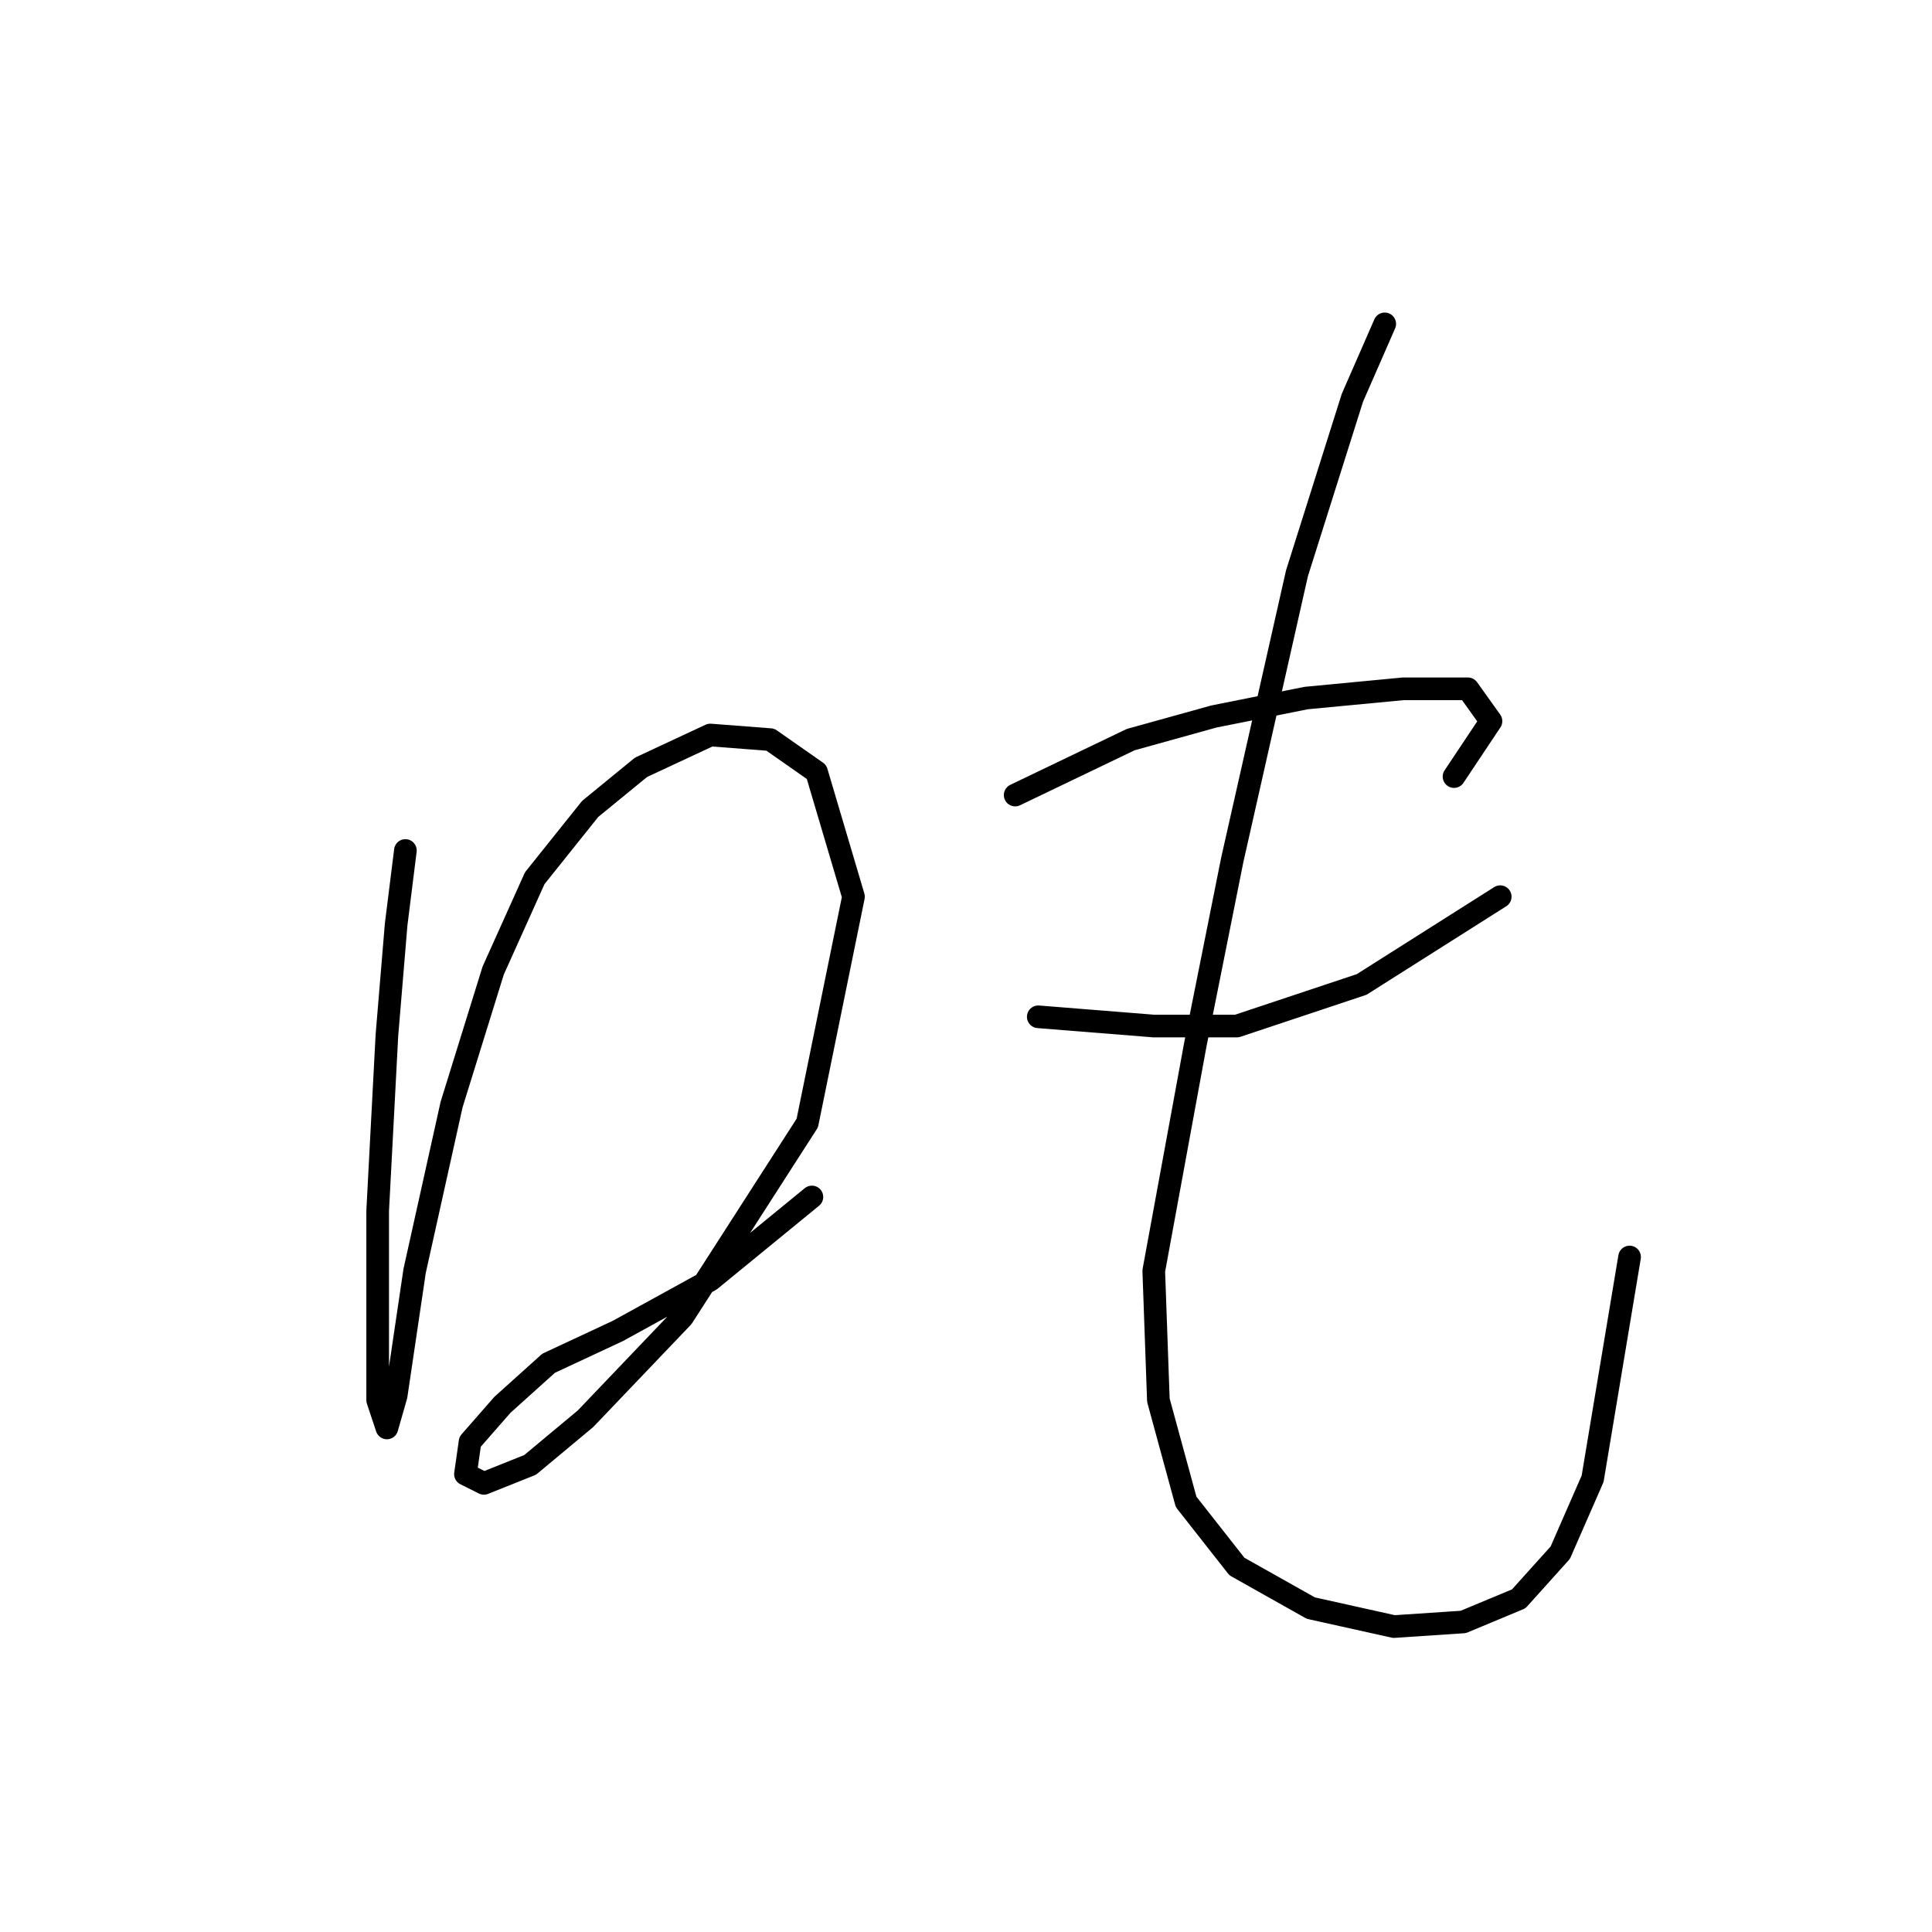 <?xml version="1.0" standalone="no"?>
    <svg width="256" height="256" xmlns="http://www.w3.org/2000/svg" version="1.1">
    <polyline stroke="black" stroke-width="3" stroke-linecap="round" fill="transparent" stroke-linejoin="round" points="53.716 112.695 52.492 122.488 51.268 137.179 50.044 160.439 50.044 175.742 50.044 185.536 51.268 189.209 52.492 184.924 54.941 168.397 59.838 146.361 65.347 128.61 70.856 116.367 78.201 107.186 84.934 101.677 94.116 97.392 102.073 98.004 108.195 102.289 113.091 118.816 106.97 148.809 90.443 174.518 77.589 187.985 70.244 194.106 64.122 196.554 61.674 195.33 62.286 191.045 66.571 186.148 72.692 180.639 81.874 176.354 94.116 169.621 107.582 158.603 107.582 158.603 " />
        <polyline stroke="black" stroke-width="3" stroke-linecap="round" fill="transparent" stroke-linejoin="round" points="134.515 105.349 149.818 98.004 160.836 94.943 173.079 92.495 185.933 91.271 194.503 91.271 197.563 95.555 192.666 102.901 192.666 102.901 " />
        <polyline stroke="black" stroke-width="3" stroke-linecap="round" fill="transparent" stroke-linejoin="round" points="137.576 134.731 152.879 135.955 163.897 135.955 180.424 130.446 198.787 118.816 198.787 118.816 " />
        <polyline stroke="black" stroke-width="3" stroke-linecap="round" fill="transparent" stroke-linejoin="round" points="183.484 42.914 179.2 52.707 171.854 75.968 163.285 113.919 158.388 138.403 152.879 168.397 153.491 185.536 157.164 199.003 163.897 207.572 173.691 213.081 184.709 215.53 193.89 214.918 201.236 211.857 206.745 205.736 211.03 195.942 215.927 166.561 215.927 166.561 " />
        </svg>